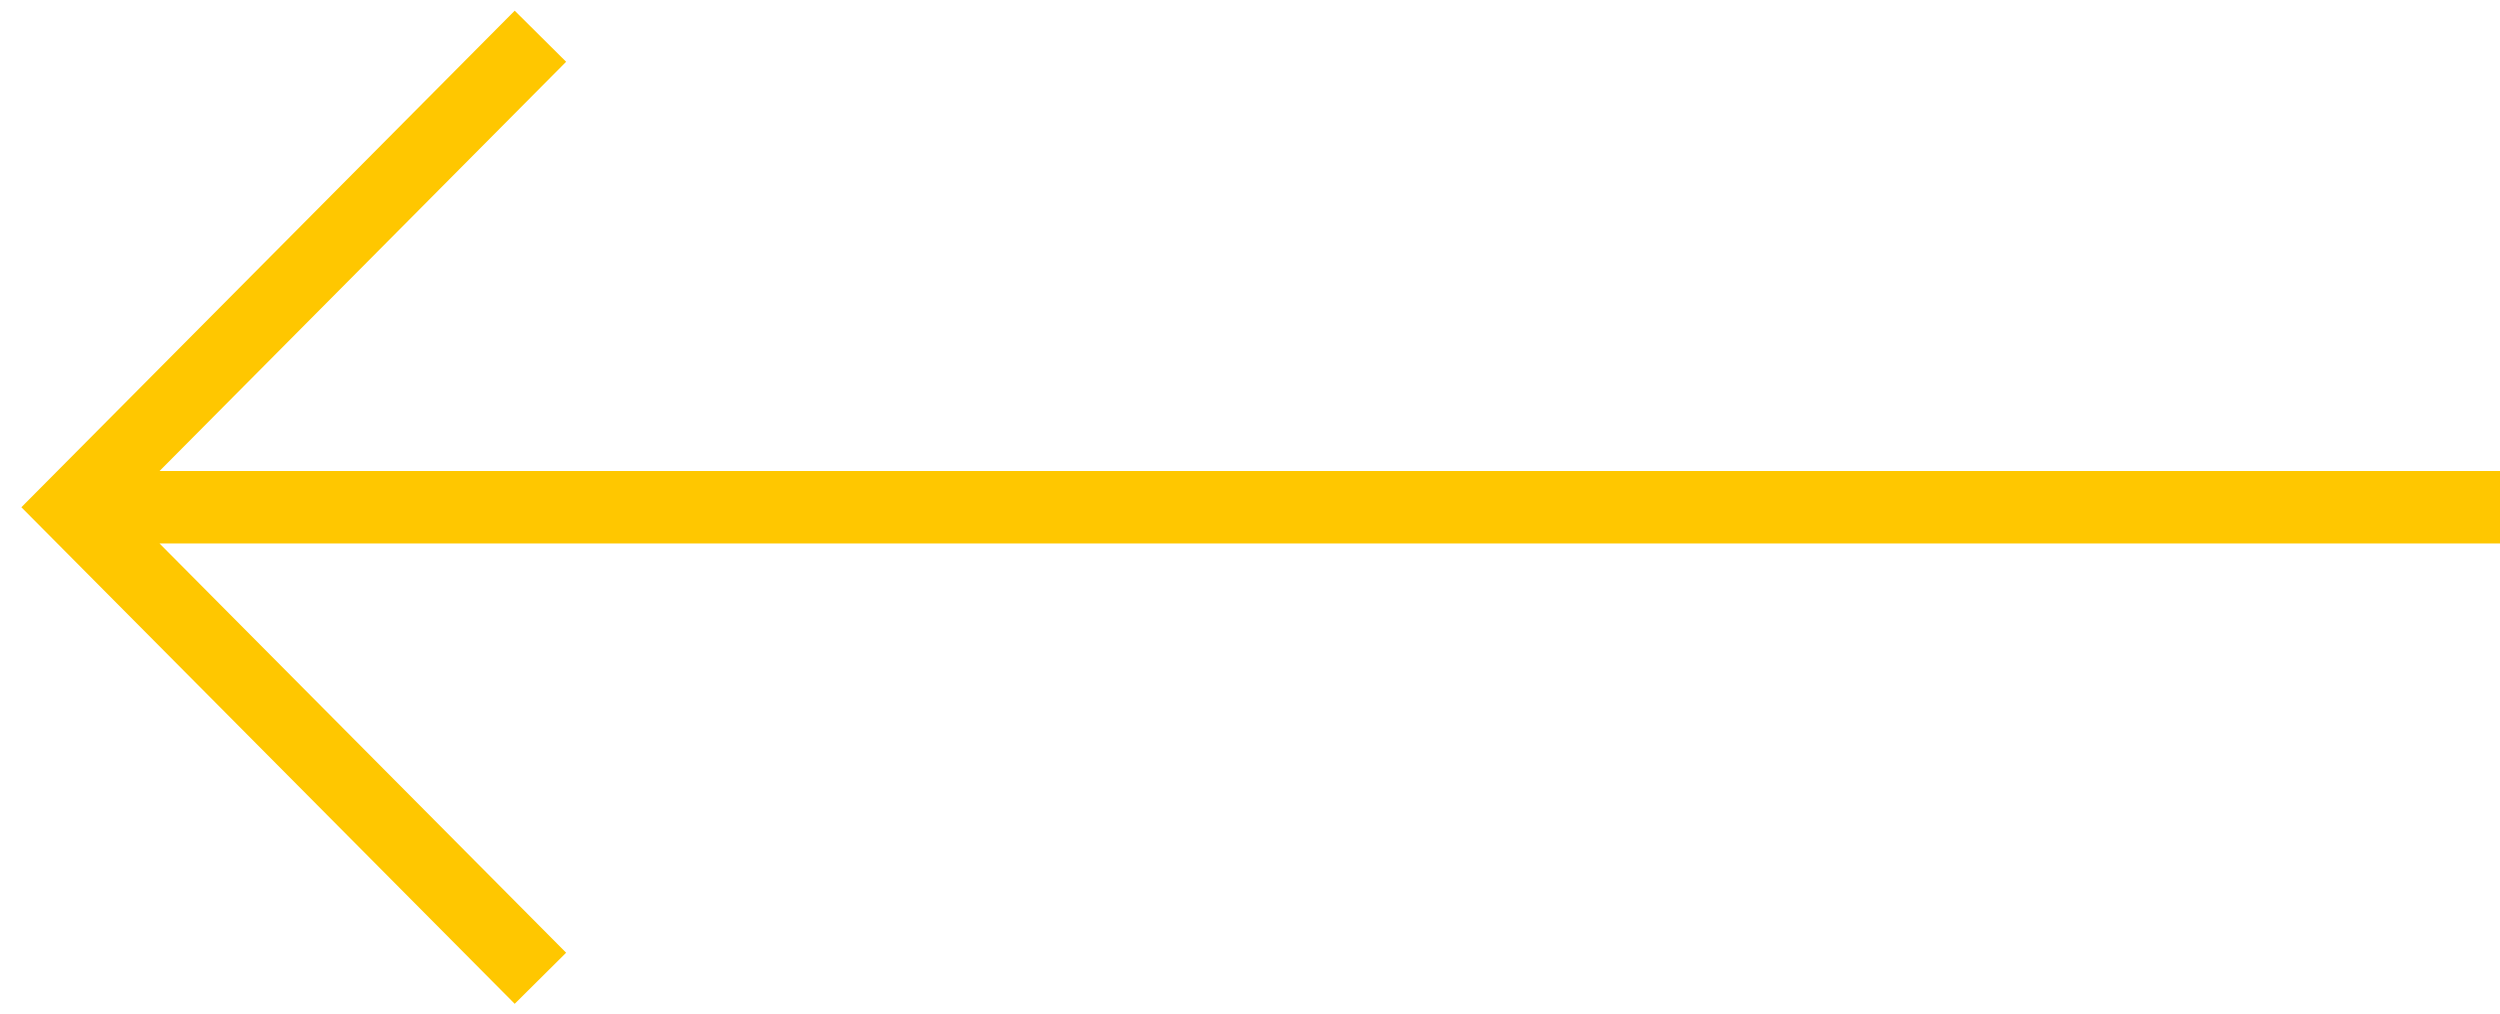 <svg width="69" height="28" viewBox="0 0 69 28" fill="none" xmlns="http://www.w3.org/2000/svg">
<path fill-rule="evenodd" clip-rule="evenodd" d="M14.206 0.295L15.625 1.705L4.403 13H69V15H4.403L15.625 26.295L14.206 27.705L0.59 14L14.206 0.295Z" fill="#FFC700"/>
</svg>
